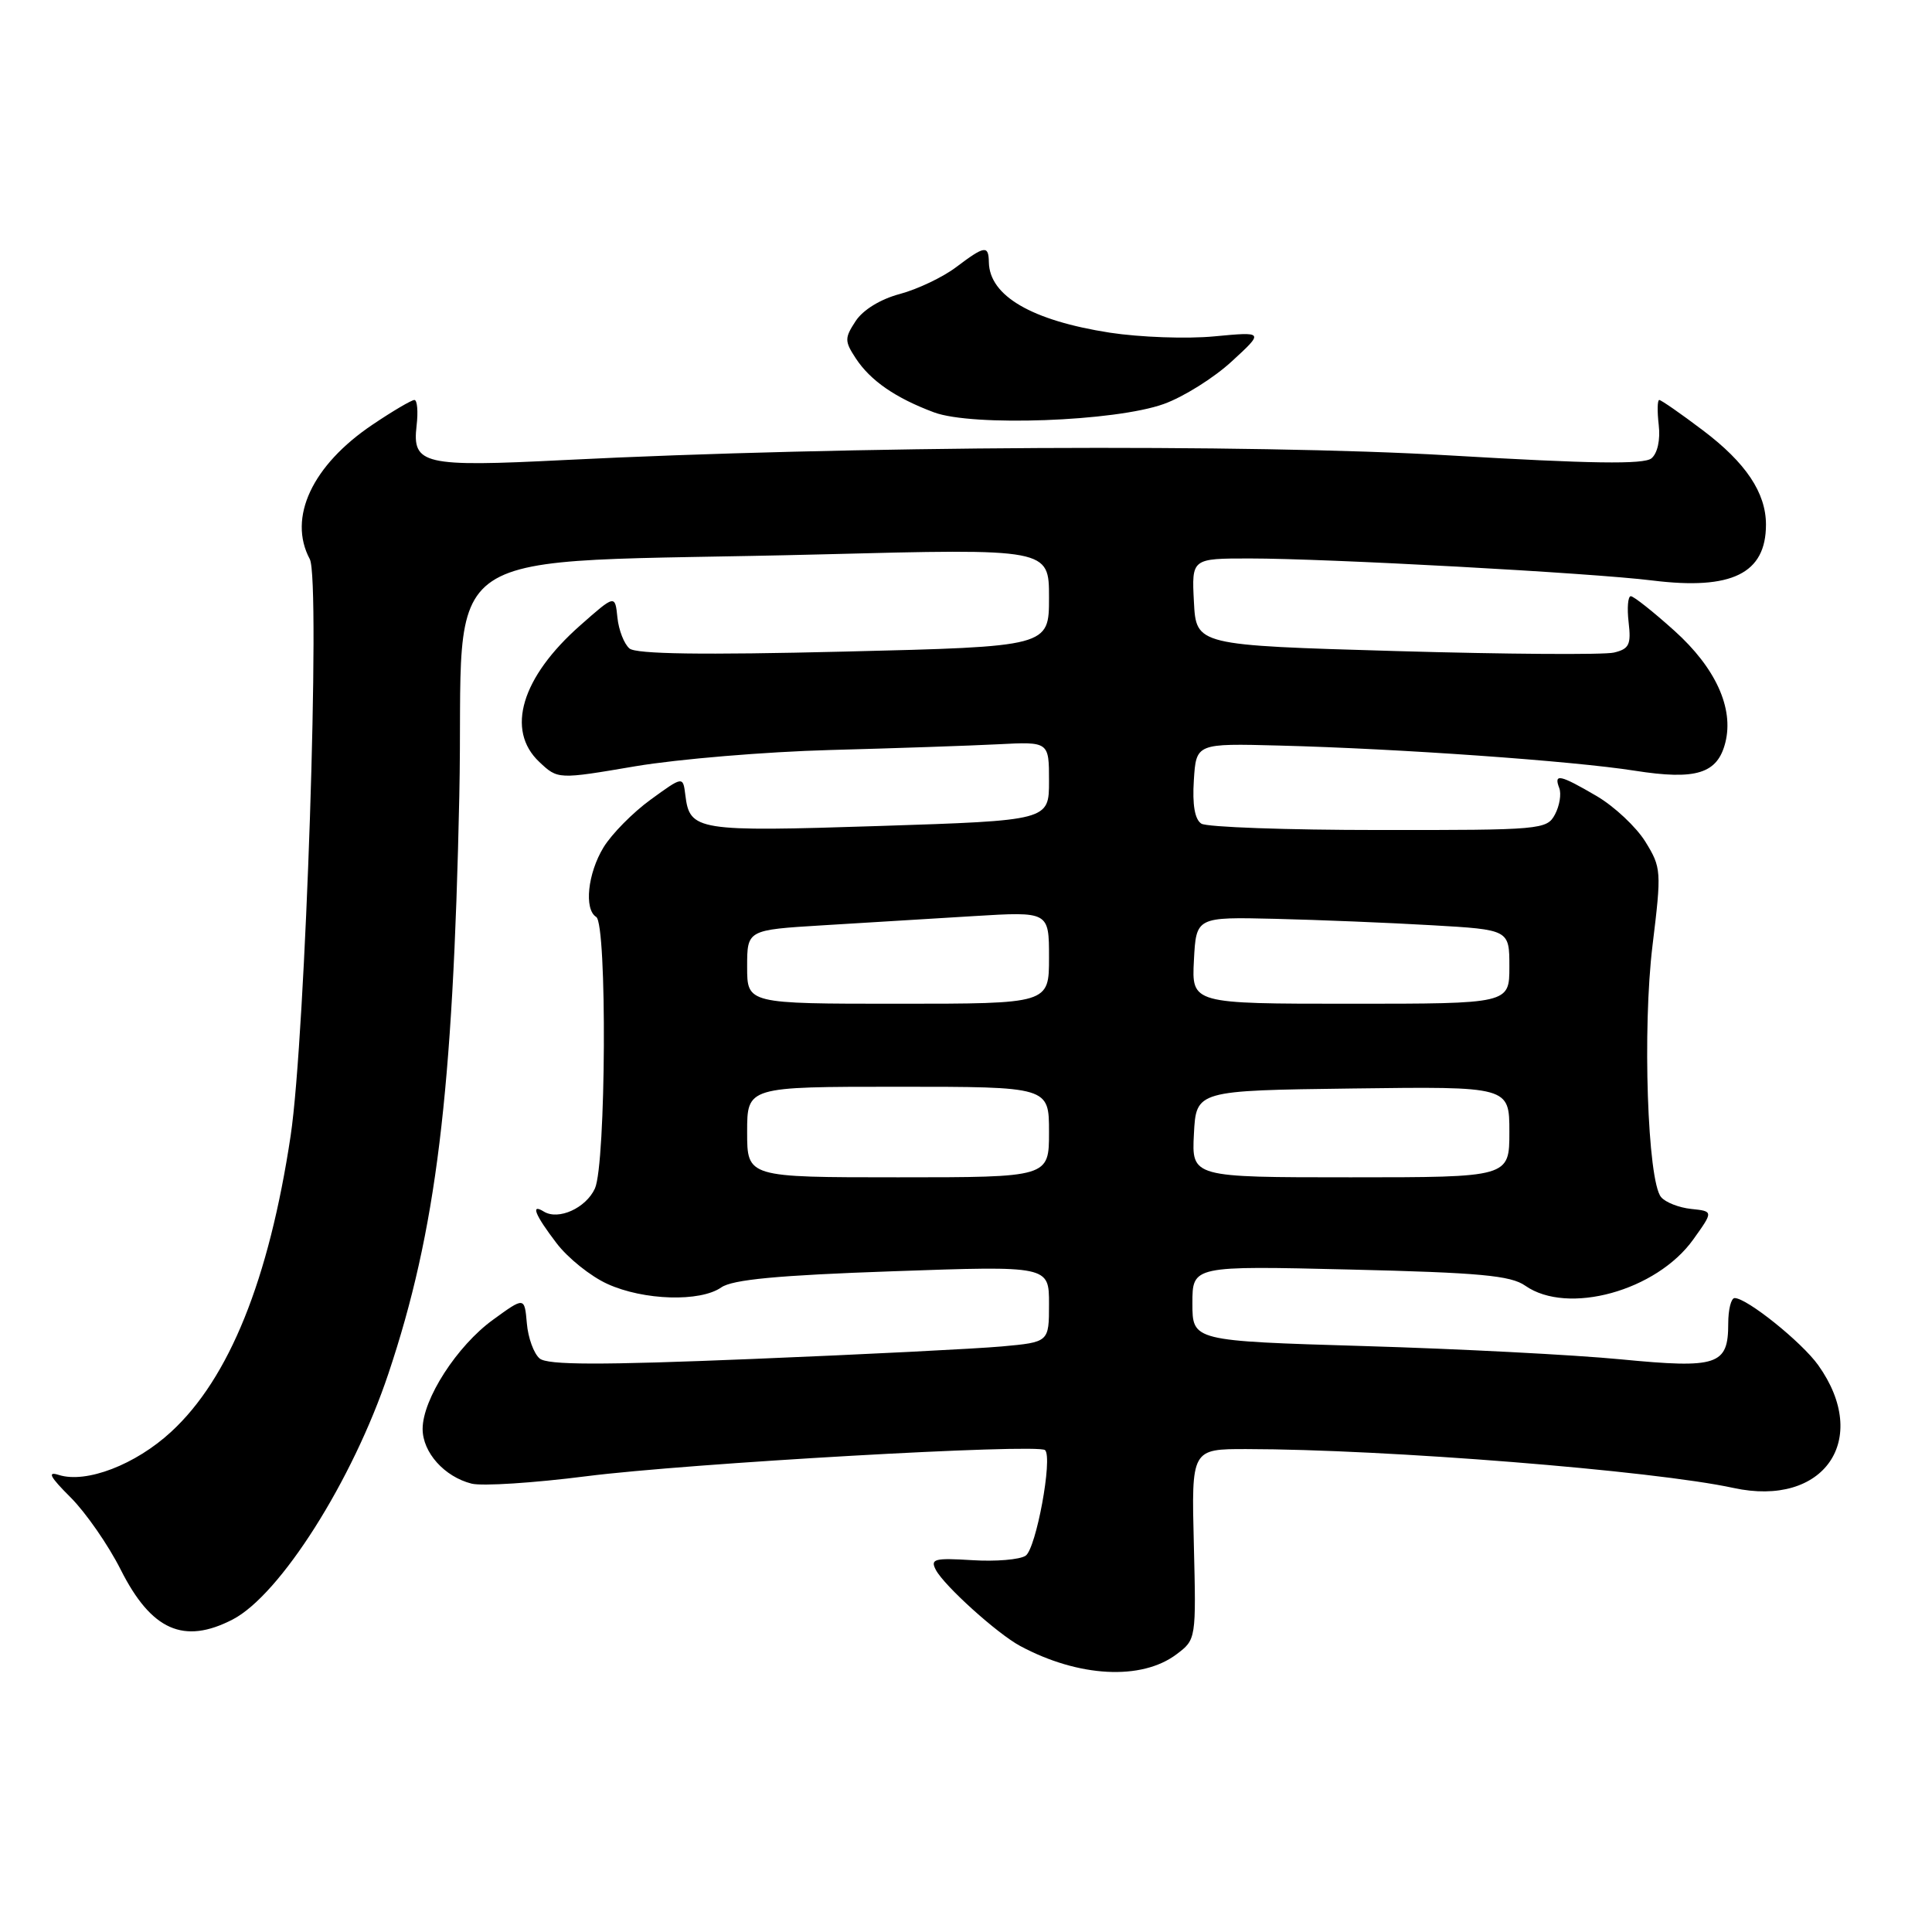 <?xml version="1.0" encoding="UTF-8" standalone="no"?>
<!DOCTYPE svg PUBLIC "-//W3C//DTD SVG 1.1//EN" "http://www.w3.org/Graphics/SVG/1.1/DTD/svg11.dtd" >
<svg xmlns="http://www.w3.org/2000/svg" xmlns:xlink="http://www.w3.org/1999/xlink" version="1.1" viewBox="0 0 256 256">
 <g >
 <path fill="currentColor"
d=" M 155.91 219.19 C 158.49 217.25 158.50 217.18 158.19 204.62 C 157.87 192.00 157.87 192.00 165.19 192.01 C 183.69 192.03 219.11 194.86 229.69 197.16 C 241.70 199.77 247.94 190.74 240.93 180.90 C 238.75 177.84 231.48 172.00 229.85 172.00 C 229.38 172.00 229.00 173.52 229.00 175.38 C 229.00 180.90 227.60 181.36 214.77 180.12 C 208.57 179.52 193.26 178.73 180.75 178.36 C 158.00 177.68 158.00 177.68 158.00 172.70 C 158.00 167.72 158.00 167.72 178.88 168.22 C 196.05 168.63 200.18 169.01 202.10 170.36 C 207.72 174.30 219.50 171.05 224.37 164.23 C 227.04 160.50 227.04 160.50 224.09 160.19 C 222.47 160.02 220.68 159.32 220.10 158.62 C 218.30 156.46 217.62 136.27 218.97 125.25 C 220.17 115.41 220.14 114.97 218.02 111.53 C 216.81 109.58 213.91 106.86 211.58 105.49 C 206.69 102.63 205.85 102.45 206.61 104.42 C 206.91 105.20 206.65 106.78 206.04 107.92 C 204.97 109.93 204.19 110.00 182.71 109.98 C 170.50 109.98 159.91 109.60 159.19 109.14 C 158.32 108.59 157.98 106.65 158.19 103.40 C 158.50 98.50 158.50 98.50 169.50 98.79 C 185.40 99.20 208.38 100.83 216.60 102.12 C 224.75 103.40 227.58 102.52 228.62 98.38 C 229.76 93.83 227.32 88.48 221.87 83.58 C 219.07 81.06 216.47 79.00 216.09 79.00 C 215.71 79.00 215.58 80.55 215.80 82.45 C 216.15 85.42 215.87 85.99 213.85 86.47 C 212.56 86.78 199.57 86.69 185.00 86.27 C 158.50 85.50 158.50 85.50 158.20 79.75 C 157.90 74.00 157.90 74.00 165.58 74.00 C 175.84 74.00 210.87 75.91 218.97 76.92 C 229.48 78.22 234.00 75.99 234.00 69.52 C 234.00 65.30 231.34 61.32 225.64 57.02 C 222.72 54.81 220.11 53.00 219.86 53.00 C 219.61 53.00 219.58 54.49 219.79 56.31 C 220.02 58.28 219.63 60.06 218.83 60.73 C 217.83 61.56 210.82 61.45 191.99 60.34 C 165.88 58.80 112.07 59.08 74.73 60.96 C 56.10 61.90 54.60 61.55 55.20 56.41 C 55.42 54.54 55.29 53.00 54.91 53.00 C 54.53 53.00 52.05 54.46 49.39 56.25 C 41.36 61.64 38.11 68.60 41.05 74.09 C 42.50 76.81 40.49 137.38 38.51 150.50 C 35.64 169.58 30.37 182.64 22.68 189.72 C 17.96 194.08 11.43 196.59 7.80 195.44 C 6.22 194.93 6.60 195.67 9.36 198.42 C 11.37 200.43 14.36 204.74 16.00 208.00 C 20.05 216.03 24.35 217.94 30.83 214.59 C 37.12 211.33 46.73 196.17 51.47 182.00 C 57.80 163.09 60.03 144.93 60.86 105.50 C 61.60 70.89 55.72 74.82 108.75 73.46 C 139.00 72.68 139.00 72.68 139.00 79.18 C 139.00 85.68 139.00 85.68 111.85 86.34 C 93.05 86.80 84.31 86.67 83.41 85.93 C 82.70 85.33 81.98 83.49 81.81 81.82 C 81.50 78.79 81.50 78.79 76.88 82.87 C 69.09 89.74 66.99 96.76 71.46 100.96 C 73.92 103.28 73.92 103.28 84.21 101.53 C 89.87 100.58 101.47 99.61 110.00 99.38 C 118.53 99.15 128.54 98.81 132.25 98.62 C 139.00 98.27 139.00 98.27 139.00 103.49 C 139.00 108.72 139.00 108.72 116.46 109.45 C 92.29 110.23 91.39 110.08 90.81 105.34 C 90.50 102.84 90.50 102.84 86.22 105.95 C 83.86 107.66 81.05 110.51 79.97 112.28 C 77.87 115.73 77.37 120.49 79.00 121.50 C 80.46 122.40 80.30 154.24 78.83 157.48 C 77.64 160.08 73.99 161.73 72.06 160.54 C 70.26 159.42 70.88 160.98 73.74 164.72 C 75.24 166.70 78.28 169.13 80.49 170.13 C 85.29 172.32 92.78 172.54 95.57 170.59 C 97.06 169.55 103.05 168.98 118.29 168.45 C 139.00 167.72 139.00 167.72 139.00 172.78 C 139.00 177.84 139.00 177.84 132.75 178.41 C 129.31 178.72 114.44 179.47 99.70 180.07 C 79.47 180.90 72.56 180.88 71.51 180.01 C 70.74 179.37 69.97 177.27 69.81 175.34 C 69.50 171.84 69.50 171.84 65.32 174.88 C 60.55 178.34 56.00 185.40 56.00 189.34 C 56.00 192.46 58.89 195.68 62.49 196.59 C 63.89 196.94 70.73 196.50 77.69 195.61 C 91.12 193.90 137.59 191.25 138.48 192.15 C 139.51 193.18 137.29 205.20 135.90 206.14 C 135.13 206.66 131.94 206.93 128.82 206.73 C 123.79 206.42 123.24 206.57 124.01 208.03 C 125.15 210.16 132.15 216.47 135.16 218.09 C 142.91 222.26 151.27 222.70 155.91 219.19 Z  M 154.21 53.53 C 156.81 52.60 160.86 50.06 163.21 47.89 C 167.50 43.95 167.50 43.95 160.90 44.57 C 157.27 44.92 151.04 44.69 147.05 44.08 C 136.71 42.47 131.11 39.21 131.03 34.75 C 130.99 32.46 130.48 32.54 126.68 35.41 C 124.93 36.73 121.59 38.32 119.25 38.95 C 116.68 39.63 114.36 41.05 113.38 42.54 C 111.90 44.80 111.90 45.20 113.40 47.49 C 115.34 50.44 118.65 52.73 123.76 54.64 C 128.85 56.54 147.77 55.85 154.21 53.53 Z  M 99.00 150.00 C 99.00 144.00 99.00 144.00 119.00 144.00 C 139.00 144.00 139.00 144.00 139.00 150.00 C 139.00 156.00 139.00 156.00 119.00 156.00 C 99.00 156.00 99.00 156.00 99.00 150.00 Z  M 158.20 150.25 C 158.50 144.50 158.50 144.50 179.25 144.23 C 200.00 143.96 200.00 143.96 200.00 149.98 C 200.00 156.00 200.00 156.00 178.95 156.00 C 157.90 156.00 157.90 156.00 158.20 150.25 Z  M 99.00 128.11 C 99.00 123.22 99.00 123.22 109.00 122.61 C 114.50 122.27 123.50 121.73 129.00 121.39 C 139.00 120.78 139.00 120.78 139.00 126.89 C 139.00 133.00 139.00 133.00 119.00 133.00 C 99.00 133.00 99.00 133.00 99.00 128.11 Z  M 158.20 127.25 C 158.50 121.50 158.50 121.50 169.00 121.75 C 174.78 121.89 184.11 122.27 189.75 122.60 C 200.00 123.19 200.00 123.19 200.00 128.10 C 200.00 133.00 200.00 133.00 178.95 133.00 C 157.90 133.00 157.90 133.00 158.20 127.25 Z "/>
</g>
</svg>